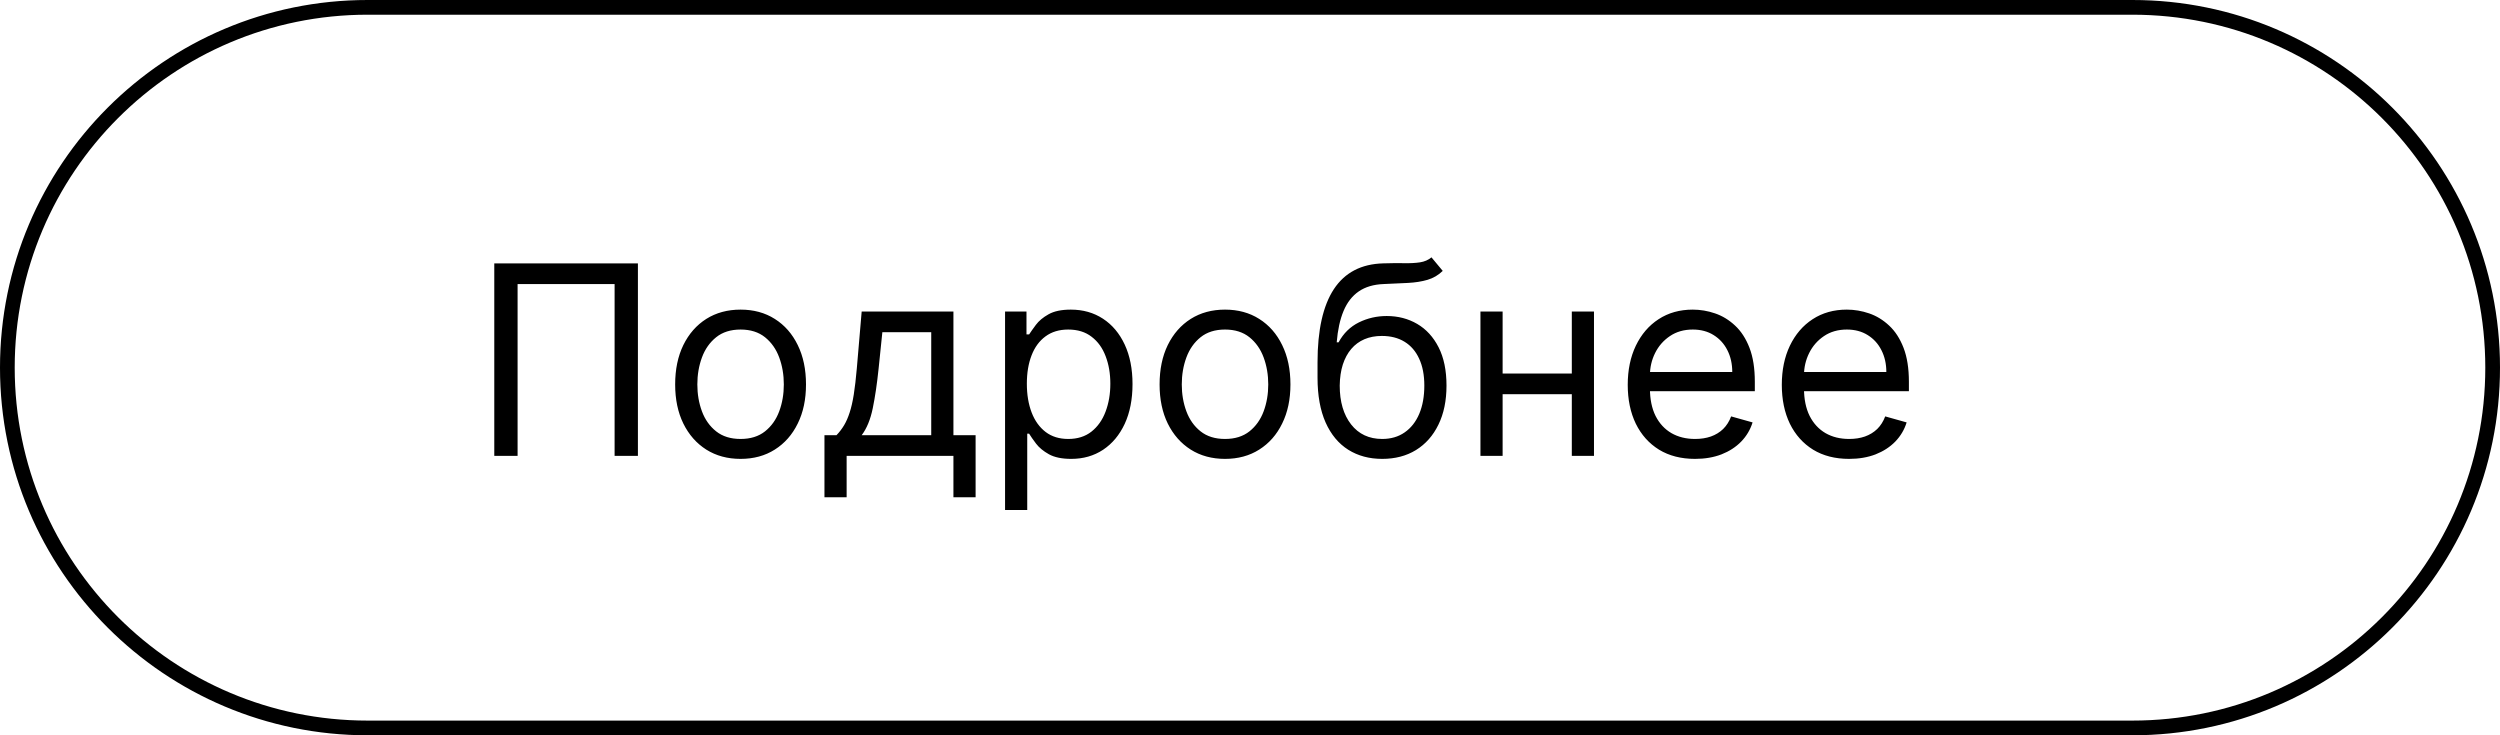 <svg width="170" height="50" viewBox="0 0 170 50" fill="none" xmlns="http://www.w3.org/2000/svg">
<path d="M0.5 25C0.5 11.469 11.469 0.5 25 0.5H145C158.531 0.5 169.5 11.469 169.5 25C169.5 38.531 158.531 49.5 145 49.5H25C11.469 49.5 0.5 38.531 0.5 25Z" stroke="black"/>
<path d="M43.378 17.909V31H41.793V19.315H35.196V31H33.611V17.909H43.378ZM50.36 31.204C49.473 31.204 48.696 30.994 48.026 30.572C47.362 30.15 46.842 29.56 46.467 28.801C46.096 28.043 45.911 27.156 45.911 26.142C45.911 25.119 46.096 24.227 46.467 23.464C46.842 22.701 47.362 22.109 48.026 21.687C48.696 21.265 49.473 21.054 50.36 21.054C51.246 21.054 52.022 21.265 52.686 21.687C53.355 22.109 53.875 22.701 54.246 23.464C54.621 24.227 54.808 25.119 54.808 26.142C54.808 27.156 54.621 28.043 54.246 28.801C53.875 29.56 53.355 30.15 52.686 30.572C52.022 30.994 51.246 31.204 50.36 31.204ZM50.36 29.849C51.033 29.849 51.587 29.677 52.022 29.332C52.456 28.986 52.778 28.533 52.987 27.97C53.196 27.408 53.3 26.798 53.3 26.142C53.3 25.486 53.196 24.874 52.987 24.308C52.778 23.741 52.456 23.283 52.022 22.933C51.587 22.584 51.033 22.409 50.36 22.409C49.686 22.409 49.132 22.584 48.698 22.933C48.263 23.283 47.941 23.741 47.732 24.308C47.524 24.874 47.419 25.486 47.419 26.142C47.419 26.798 47.524 27.408 47.732 27.97C47.941 28.533 48.263 28.986 48.698 29.332C49.132 29.677 49.686 29.849 50.36 29.849ZM56.063 33.812V29.594H56.881C57.081 29.385 57.254 29.159 57.399 28.916C57.544 28.673 57.669 28.386 57.776 28.053C57.887 27.717 57.98 27.308 58.057 26.826C58.134 26.34 58.202 25.754 58.262 25.068L58.594 21.182H64.833V29.594H66.341V33.812H64.833V31H57.571V33.812H56.063ZM58.594 29.594H63.324V22.588H60L59.745 25.068C59.638 26.095 59.506 26.992 59.348 27.759C59.191 28.526 58.939 29.138 58.594 29.594ZM68.344 34.682V21.182H69.801V22.741H69.98C70.091 22.571 70.244 22.354 70.44 22.09C70.64 21.821 70.926 21.582 71.297 21.374C71.672 21.16 72.179 21.054 72.818 21.054C73.645 21.054 74.373 21.261 75.004 21.674C75.635 22.087 76.127 22.673 76.481 23.432C76.834 24.19 77.011 25.085 77.011 26.116C77.011 27.156 76.834 28.058 76.481 28.82C76.127 29.579 75.637 30.167 75.01 30.584C74.384 30.998 73.662 31.204 72.844 31.204C72.213 31.204 71.708 31.1 71.329 30.891C70.949 30.678 70.657 30.438 70.453 30.169C70.248 29.896 70.091 29.671 69.98 29.491H69.852V34.682H68.344ZM69.826 26.091C69.826 26.832 69.935 27.486 70.153 28.053C70.37 28.616 70.687 29.057 71.105 29.376C71.522 29.692 72.034 29.849 72.639 29.849C73.27 29.849 73.796 29.683 74.218 29.351C74.644 29.014 74.964 28.562 75.177 27.996C75.394 27.425 75.503 26.79 75.503 26.091C75.503 25.401 75.396 24.778 75.183 24.224C74.974 23.666 74.657 23.225 74.231 22.901C73.809 22.573 73.278 22.409 72.639 22.409C72.025 22.409 71.51 22.565 71.092 22.876C70.674 23.183 70.359 23.613 70.146 24.167C69.933 24.717 69.826 25.358 69.826 26.091ZM83.301 31.204C82.415 31.204 81.637 30.994 80.968 30.572C80.303 30.15 79.783 29.56 79.408 28.801C79.037 28.043 78.852 27.156 78.852 26.142C78.852 25.119 79.037 24.227 79.408 23.464C79.783 22.701 80.303 22.109 80.968 21.687C81.637 21.265 82.415 21.054 83.301 21.054C84.187 21.054 84.963 21.265 85.628 21.687C86.297 22.109 86.817 22.701 87.187 23.464C87.562 24.227 87.75 25.119 87.75 26.142C87.75 27.156 87.562 28.043 87.187 28.801C86.817 29.56 86.297 30.15 85.628 30.572C84.963 30.994 84.187 31.204 83.301 31.204ZM83.301 29.849C83.974 29.849 84.528 29.677 84.963 29.332C85.397 28.986 85.719 28.533 85.928 27.97C86.137 27.408 86.241 26.798 86.241 26.142C86.241 25.486 86.137 24.874 85.928 24.308C85.719 23.741 85.397 23.283 84.963 22.933C84.528 22.584 83.974 22.409 83.301 22.409C82.628 22.409 82.074 22.584 81.639 22.933C81.204 23.283 80.883 23.741 80.674 24.308C80.465 24.874 80.361 25.486 80.361 26.142C80.361 26.798 80.465 27.408 80.674 27.97C80.883 28.533 81.204 28.986 81.639 29.332C82.074 29.677 82.628 29.849 83.301 29.849ZM97.34 17.5L98.106 18.421C97.808 18.71 97.463 18.913 97.071 19.028C96.679 19.143 96.236 19.213 95.742 19.239C95.247 19.264 94.697 19.29 94.092 19.315C93.41 19.341 92.846 19.507 92.398 19.814C91.951 20.121 91.606 20.564 91.363 21.143C91.12 21.723 90.965 22.435 90.896 23.278H91.024C91.356 22.665 91.817 22.213 92.405 21.923C92.993 21.634 93.624 21.489 94.297 21.489C95.064 21.489 95.754 21.668 96.368 22.026C96.981 22.384 97.467 22.914 97.825 23.617C98.183 24.32 98.362 25.188 98.362 26.219C98.362 27.246 98.179 28.132 97.812 28.878C97.45 29.624 96.941 30.199 96.285 30.604C95.633 31.004 94.868 31.204 93.99 31.204C93.112 31.204 92.343 30.998 91.683 30.584C91.022 30.167 90.508 29.549 90.142 28.731C89.776 27.908 89.592 26.892 89.592 25.682V24.634C89.592 22.447 89.963 20.79 90.704 19.66C91.45 18.531 92.571 17.947 94.067 17.909C94.595 17.892 95.066 17.888 95.479 17.896C95.893 17.905 96.253 17.886 96.56 17.839C96.867 17.792 97.126 17.679 97.34 17.5ZM93.99 29.849C94.582 29.849 95.092 29.7 95.518 29.402C95.948 29.104 96.278 28.684 96.508 28.143C96.739 27.597 96.854 26.956 96.854 26.219C96.854 25.503 96.737 24.893 96.502 24.391C96.272 23.888 95.942 23.504 95.511 23.24C95.081 22.976 94.565 22.844 93.965 22.844C93.526 22.844 93.131 22.918 92.782 23.067C92.433 23.217 92.134 23.436 91.887 23.726C91.64 24.016 91.448 24.369 91.312 24.787C91.18 25.204 91.109 25.682 91.101 26.219C91.101 27.318 91.359 28.198 91.874 28.859C92.39 29.519 93.095 29.849 93.99 29.849ZM107.241 25.401V26.807H101.82V25.401H107.241ZM102.178 21.182V31H100.67V21.182H102.178ZM108.391 21.182V31H106.883V21.182H108.391ZM115.263 31.204C114.317 31.204 113.501 30.996 112.815 30.578C112.133 30.156 111.607 29.568 111.236 28.814C110.869 28.055 110.686 27.173 110.686 26.168C110.686 25.162 110.869 24.276 111.236 23.509C111.607 22.737 112.122 22.136 112.783 21.706C113.447 21.271 114.223 21.054 115.109 21.054C115.621 21.054 116.126 21.139 116.624 21.31C117.123 21.48 117.577 21.757 117.986 22.141C118.395 22.52 118.721 23.023 118.964 23.649C119.207 24.276 119.328 25.047 119.328 25.963V26.602H111.76V25.298H117.794C117.794 24.744 117.683 24.25 117.462 23.815C117.244 23.381 116.933 23.038 116.528 22.786C116.128 22.535 115.655 22.409 115.109 22.409C114.509 22.409 113.989 22.558 113.55 22.857C113.115 23.151 112.781 23.534 112.546 24.007C112.312 24.48 112.195 24.987 112.195 25.528V26.398C112.195 27.139 112.322 27.768 112.578 28.283C112.838 28.795 113.198 29.185 113.658 29.453C114.119 29.717 114.653 29.849 115.263 29.849C115.659 29.849 116.017 29.794 116.337 29.683C116.661 29.568 116.94 29.398 117.174 29.172C117.408 28.942 117.589 28.656 117.717 28.315L119.175 28.724C119.021 29.219 118.763 29.653 118.401 30.028C118.039 30.399 117.592 30.689 117.059 30.898C116.526 31.102 115.928 31.204 115.263 31.204ZM125.739 31.204C124.793 31.204 123.977 30.996 123.291 30.578C122.609 30.156 122.083 29.568 121.712 28.814C121.346 28.055 121.163 27.173 121.163 26.168C121.163 25.162 121.346 24.276 121.712 23.509C122.083 22.737 122.599 22.136 123.259 21.706C123.924 21.271 124.7 21.054 125.586 21.054C126.097 21.054 126.602 21.139 127.101 21.31C127.599 21.48 128.053 21.757 128.462 22.141C128.871 22.52 129.197 23.023 129.44 23.649C129.683 24.276 129.805 25.047 129.805 25.963V26.602H122.237V25.298H128.271C128.271 24.744 128.16 24.25 127.938 23.815C127.721 23.381 127.41 23.038 127.005 22.786C126.604 22.535 126.131 22.409 125.586 22.409C124.985 22.409 124.465 22.558 124.026 22.857C123.592 23.151 123.257 23.534 123.023 24.007C122.788 24.48 122.671 24.987 122.671 25.528V26.398C122.671 27.139 122.799 27.768 123.055 28.283C123.315 28.795 123.675 29.185 124.135 29.453C124.595 29.717 125.13 29.849 125.739 29.849C126.136 29.849 126.494 29.794 126.813 29.683C127.137 29.568 127.416 29.398 127.651 29.172C127.885 28.942 128.066 28.656 128.194 28.315L129.651 28.724C129.498 29.219 129.24 29.653 128.878 30.028C128.516 30.399 128.068 30.689 127.536 30.898C127.003 31.102 126.404 31.204 125.739 31.204Z" fill="black"/>
</svg>
